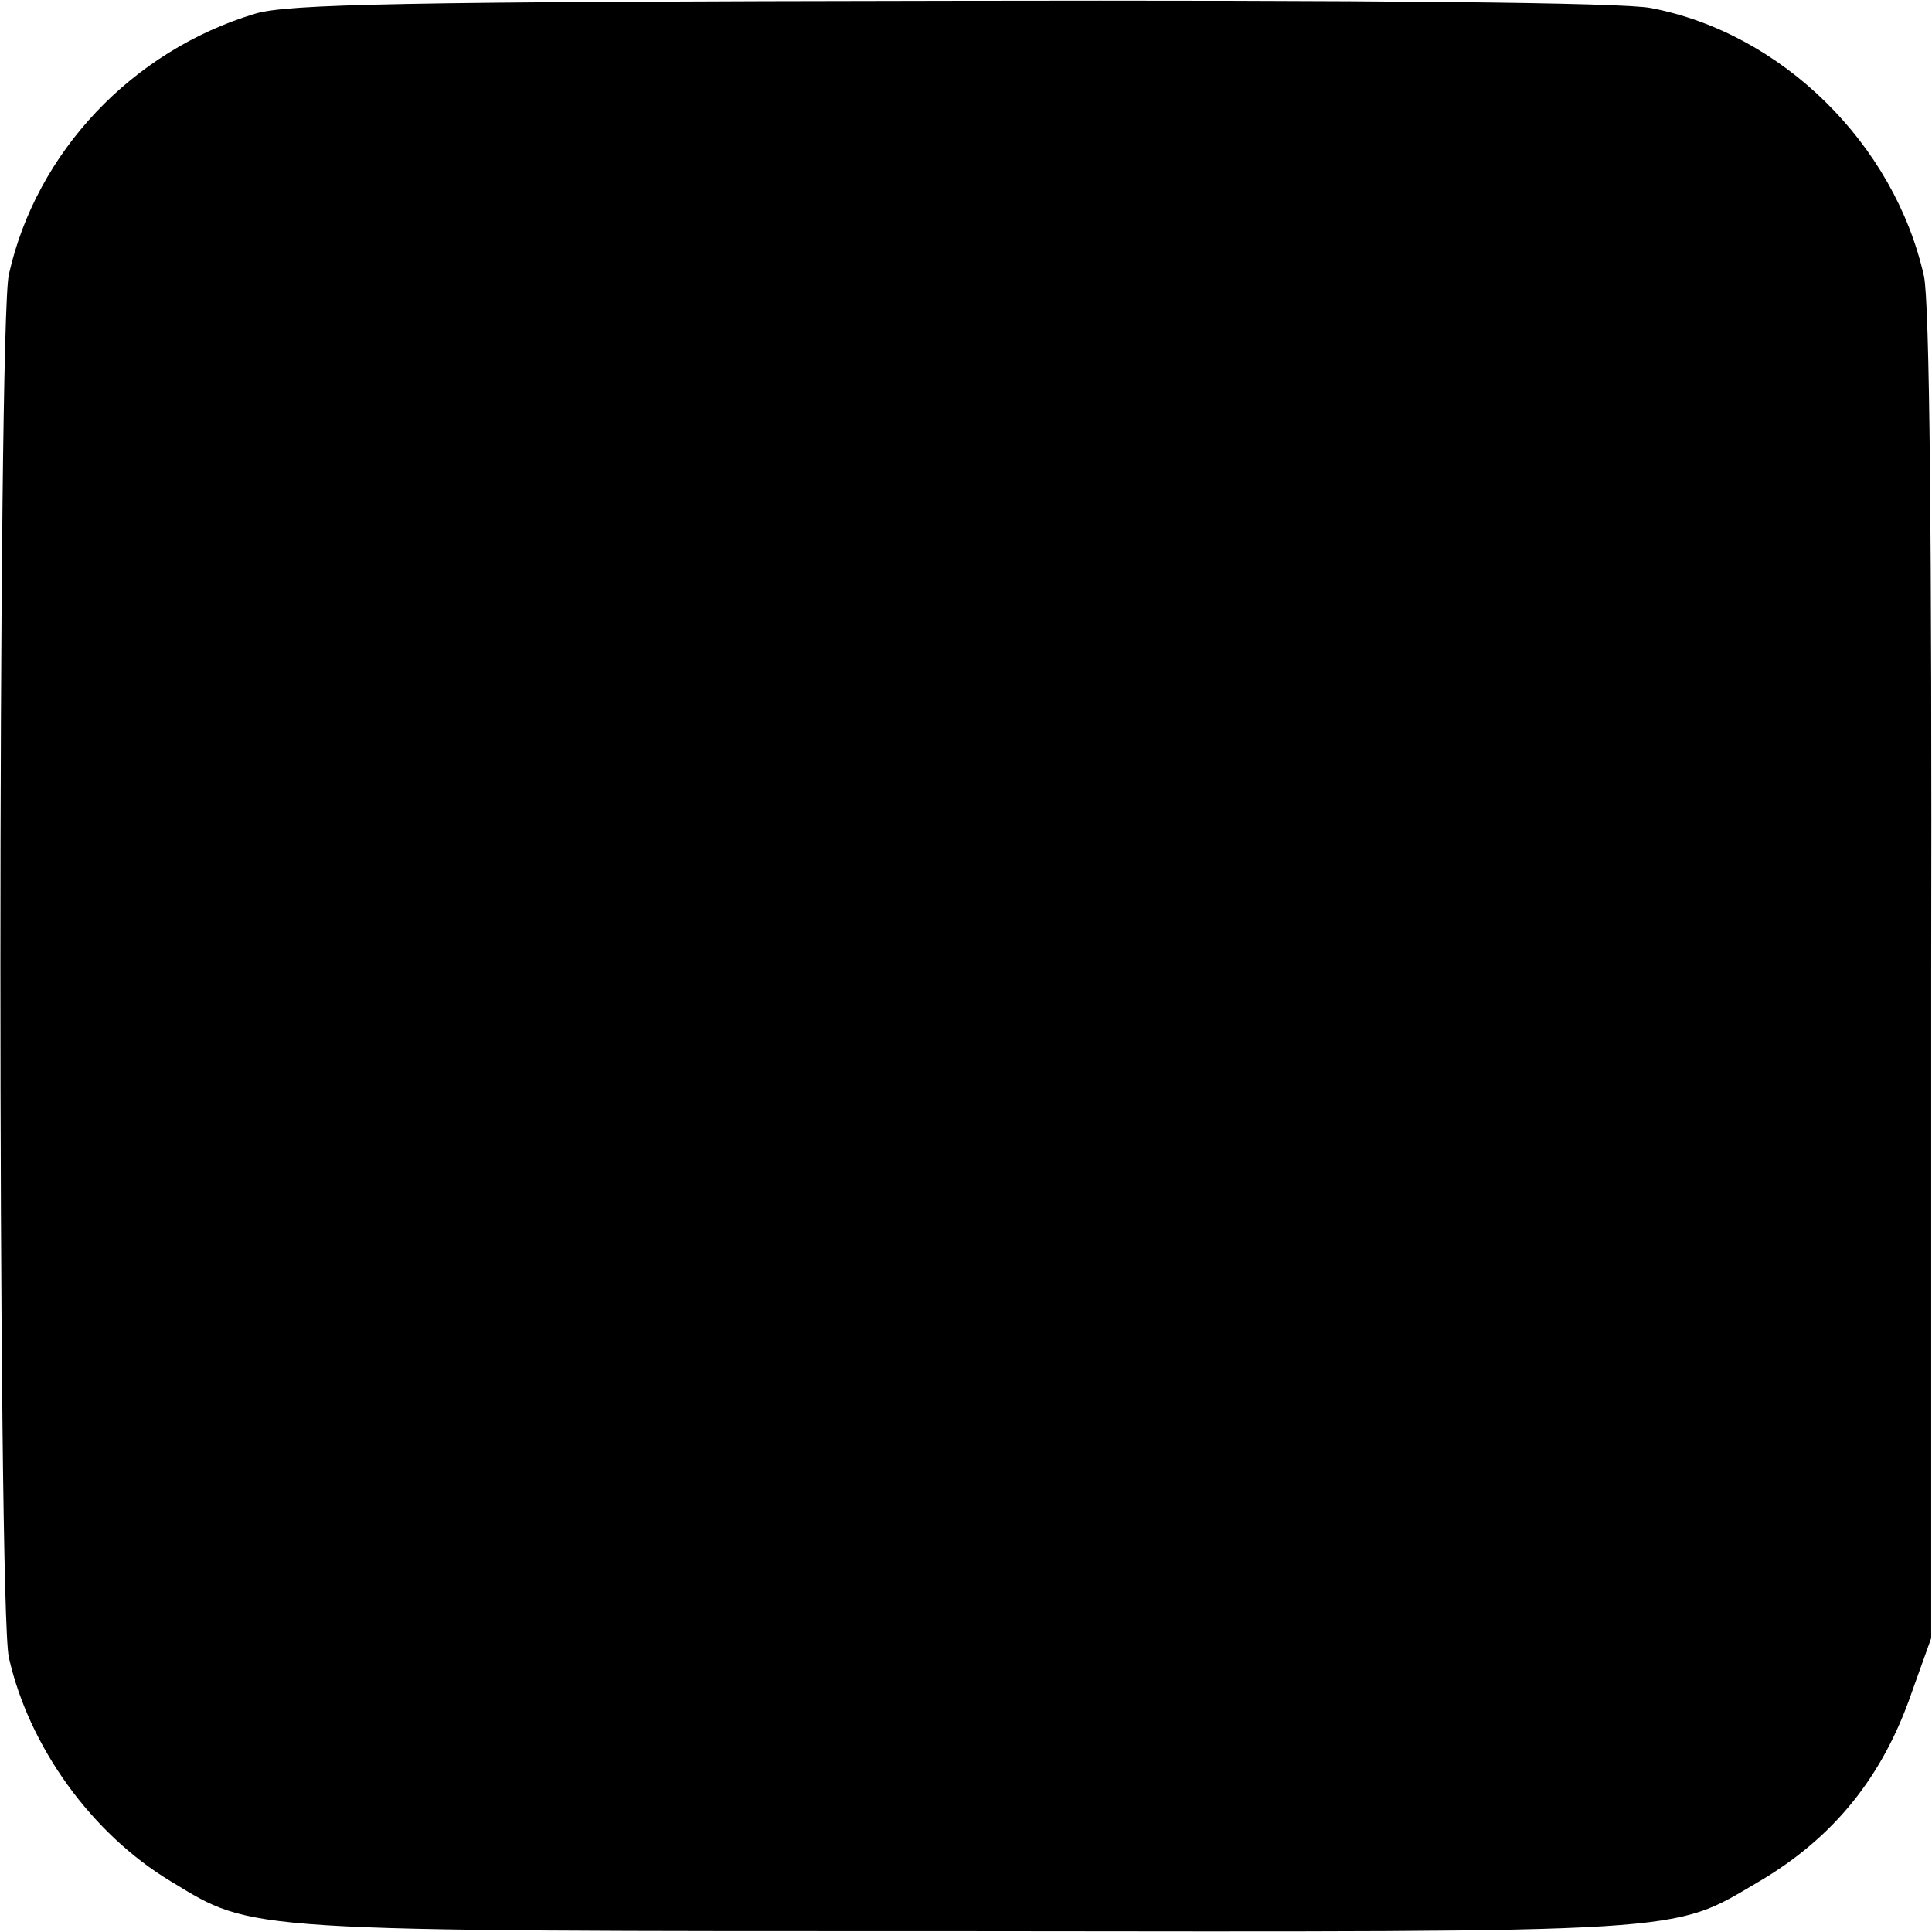 <?xml version="1.0" standalone="no"?>
<!DOCTYPE svg PUBLIC "-//W3C//DTD SVG 20010904//EN"
 "http://www.w3.org/TR/2001/REC-SVG-20010904/DTD/svg10.dtd">
<svg version="1.0" xmlns="http://www.w3.org/2000/svg"
 width="240pt" height="240pt" viewBox="0 0 240 240"
 preserveAspectRatio="xMidYMid meet">
<g transform="translate(0,240) scale(0.1,-0.1)"
fill="#000000" stroke="none">
<path d="M317 2383 c-153 -46 -272 -172 -306 -324 -14 -60 -14 -1658 0 -1718
25 -111 103 -219 201 -278 104 -63 81 -62 988 -62 908 -1 875 -3 984 61 94 55
155 131 191 236 l24 67 0 822 c1 549 -2 838 -9 870 -37 165 -177 302 -339 333
-35 7 -350 10 -870 9 -686 -1 -824 -4 -864 -16z"/>
</g>
</svg>
